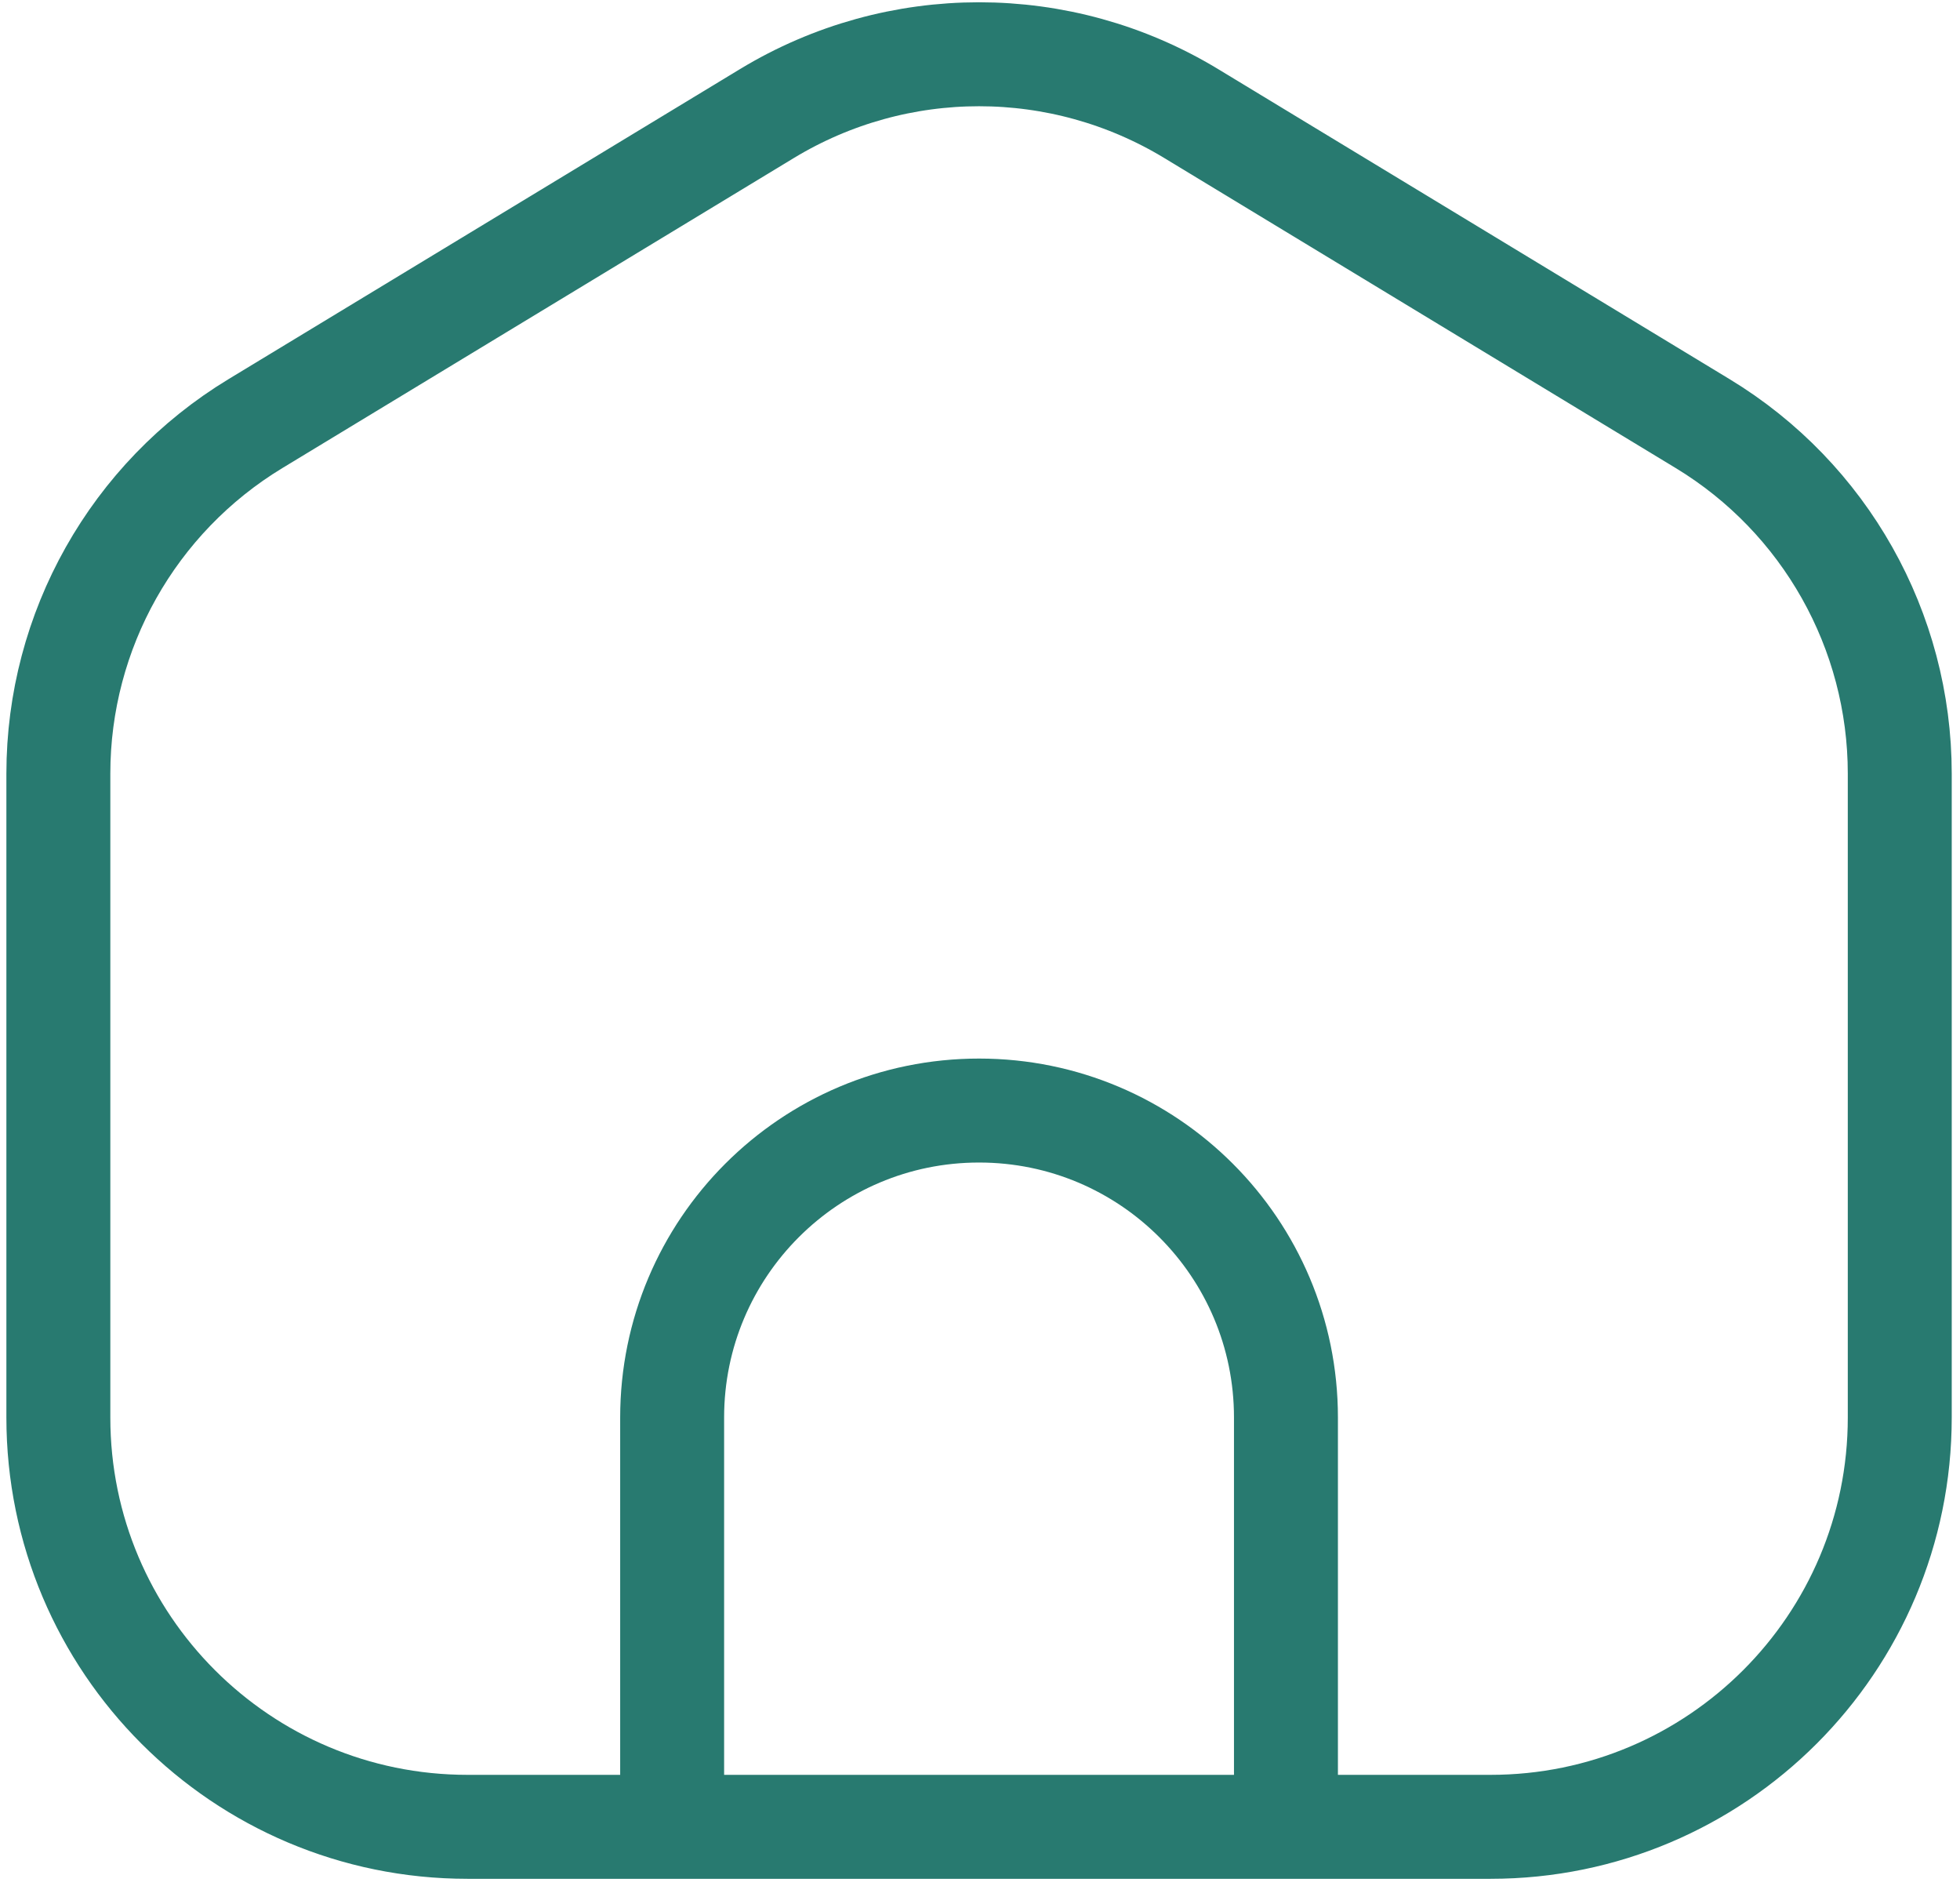 <svg width="132" height="127" viewBox="0 0 132 127" fill="none" xmlns="http://www.w3.org/2000/svg">
<path d="M45.267 123H31.488C16.268 123 3.93 110.661 3.93 95.442V52.089C3.93 42.453 8.963 33.516 17.204 28.521L51.653 7.644C60.432 2.323 71.44 2.323 80.22 7.644L114.668 28.521C122.909 33.516 127.943 42.453 127.943 52.089V95.442C127.943 110.661 115.604 123 100.384 123H86.605M45.267 123V95.442C45.267 84.026 54.521 74.773 65.936 74.773C77.352 74.773 86.605 84.026 86.605 95.442V123M45.267 123H86.605" stroke="#287A70" stroke-width="7" stroke-linecap="round" stroke-linejoin="round"/>
</svg>
